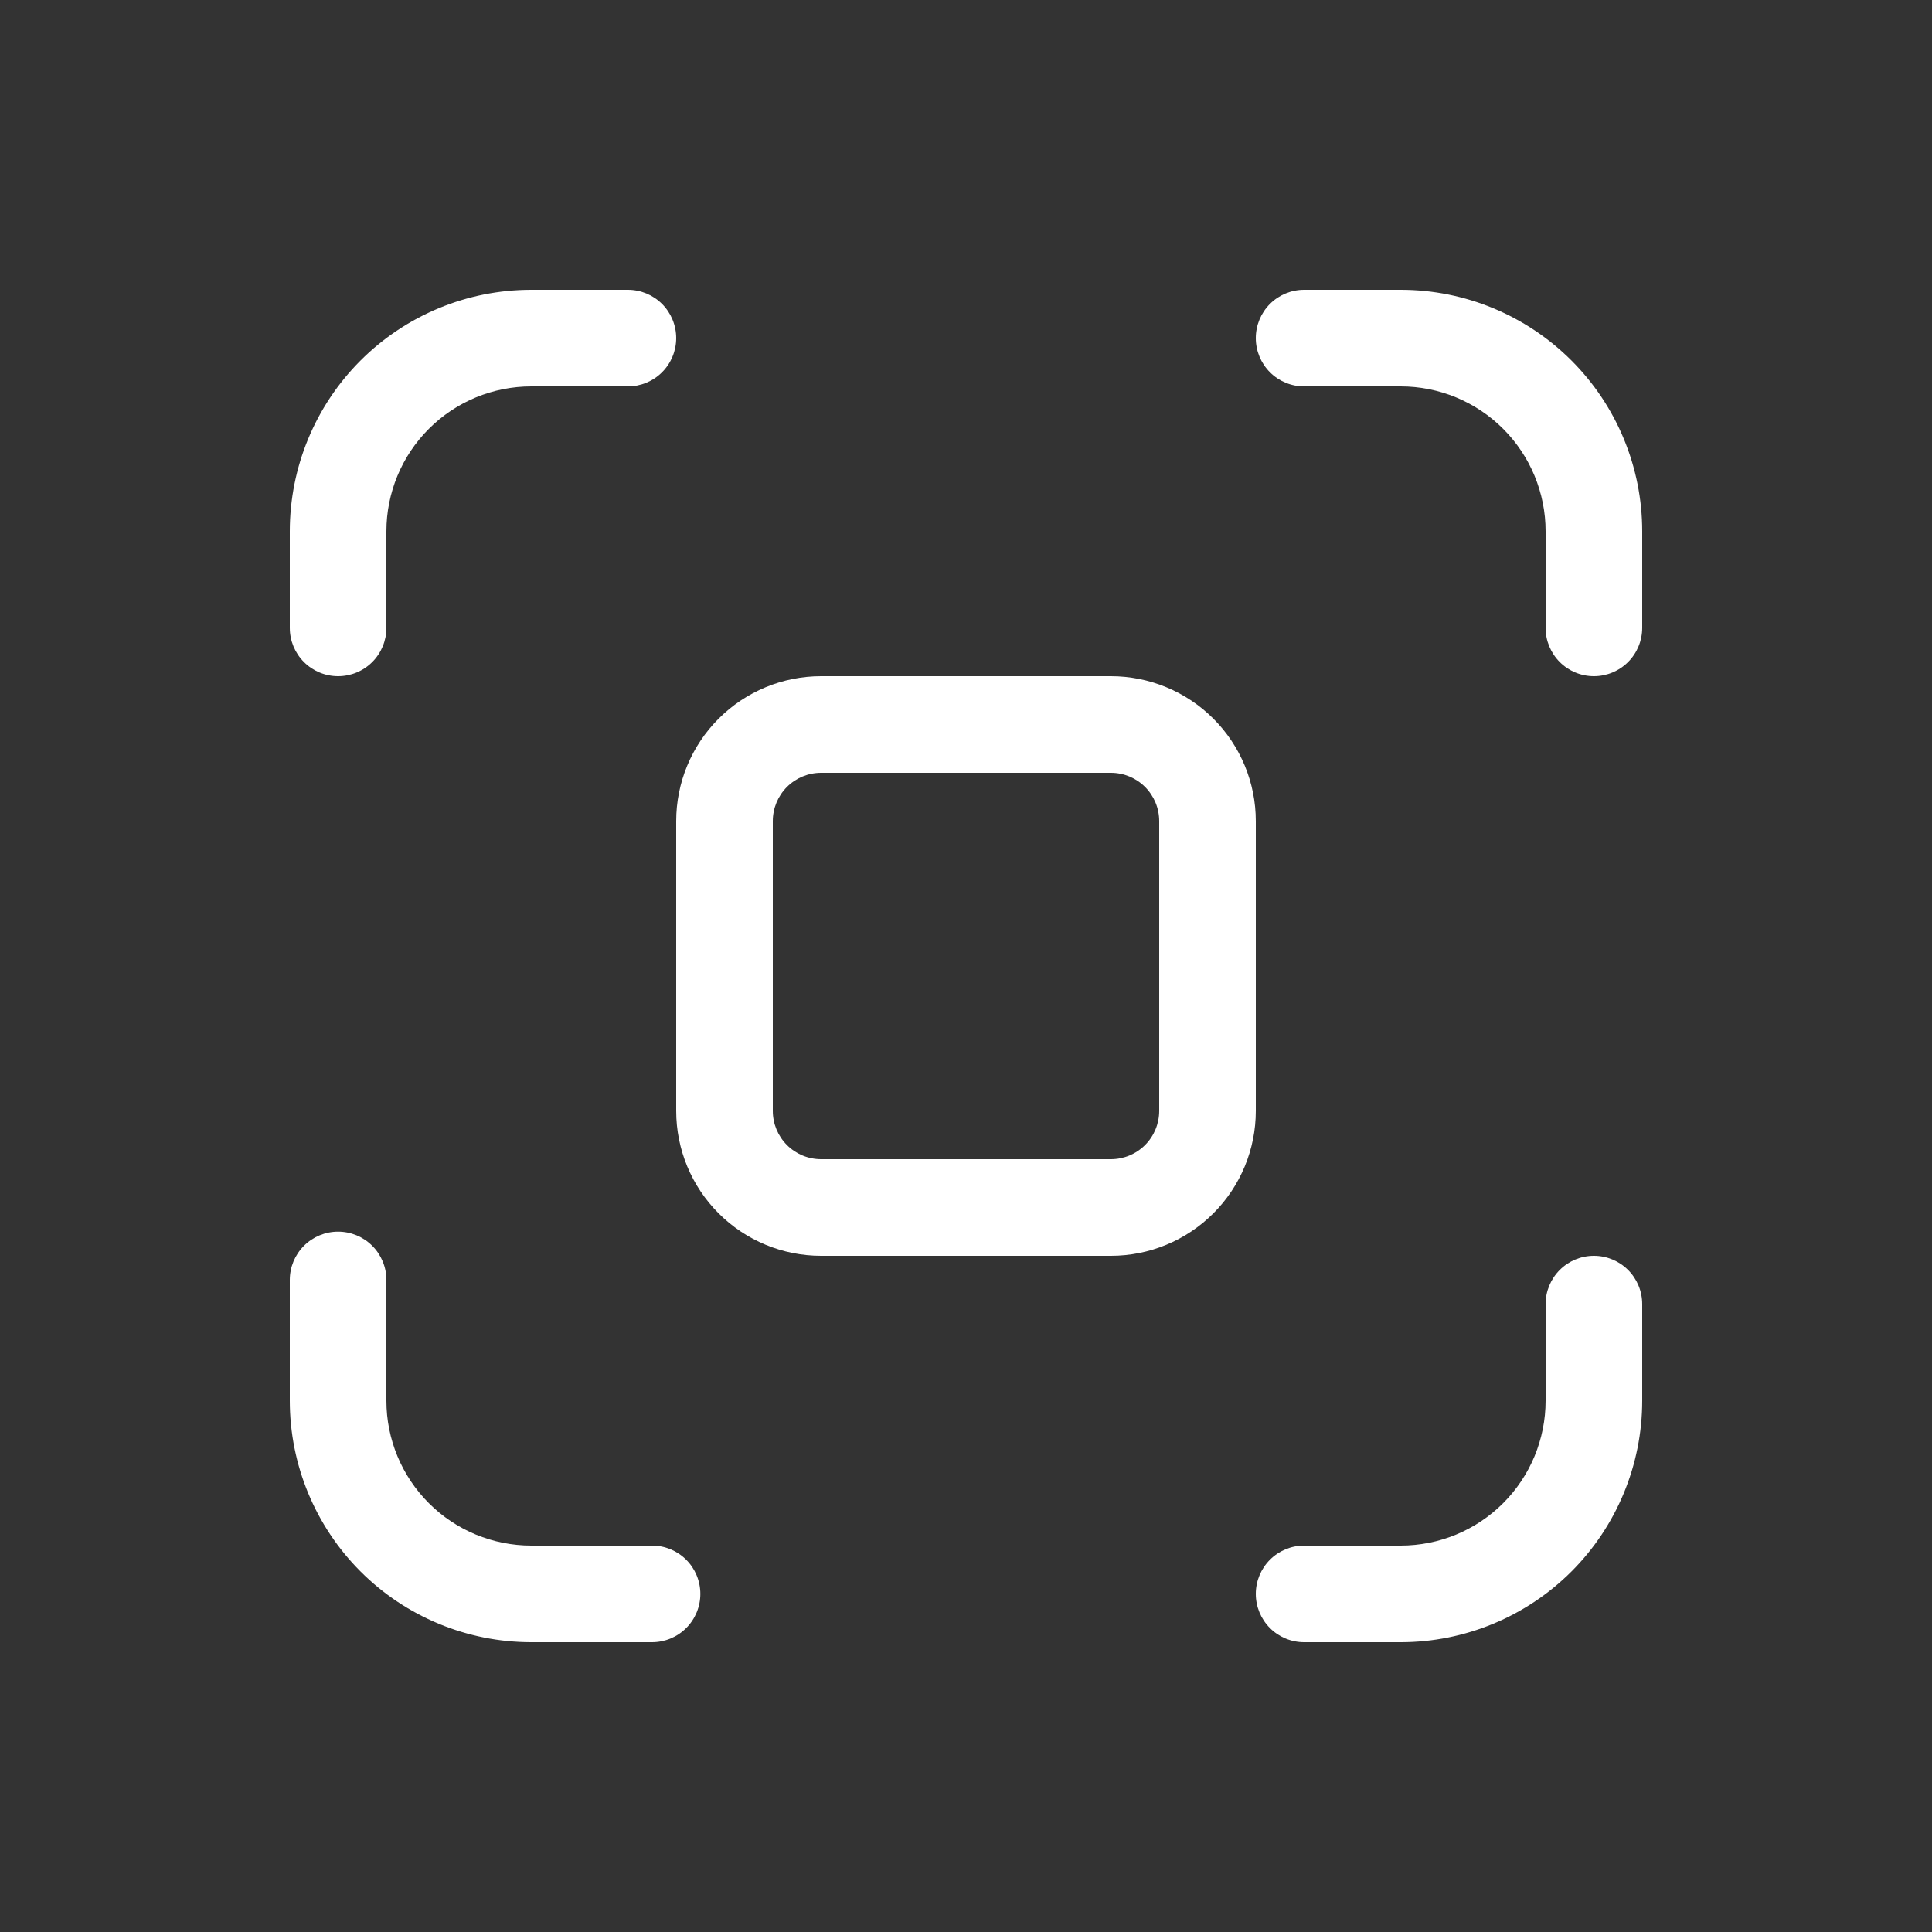 <svg width="128" height="128" viewBox="0 0 128 128" fill="none" xmlns="http://www.w3.org/2000/svg">
<rect x="0" y="0" width="128" height="128" fill="#333333" stroke="none"/>
<path d="M35.2 25.6C32.654 25.6 30.212 26.611 28.412 28.412C26.611 30.212 25.6 32.654 25.6 35.2V41.6C25.6 42.449 25.263 43.263 24.663 43.863C24.063 44.463 23.249 44.8 22.4 44.8C21.551 44.8 20.737 44.463 20.137 43.863C19.537 43.263 19.2 42.449 19.2 41.6V35.2C19.2 30.956 20.886 26.887 23.886 23.886C26.887 20.886 30.956 19.2 35.2 19.2H41.6C42.449 19.2 43.263 19.537 43.863 20.137C44.463 20.737 44.8 21.551 44.8 22.4C44.8 23.249 44.463 24.063 43.863 24.663C43.263 25.263 42.449 25.6 41.6 25.6H35.2ZM102.4 35.2C102.4 32.654 101.389 30.212 99.588 28.412C97.788 26.611 95.346 25.6 92.8 25.6H86.4C85.551 25.6 84.737 25.263 84.137 24.663C83.537 24.063 83.2 23.249 83.2 22.4C83.2 21.551 83.537 20.737 84.137 20.137C84.737 19.537 85.551 19.2 86.4 19.2H92.8C97.043 19.2 101.113 20.886 104.114 23.886C107.114 26.887 108.8 30.956 108.8 35.2V41.6C108.8 42.449 108.463 43.263 107.863 43.863C107.263 44.463 106.449 44.8 105.6 44.8C104.751 44.8 103.937 44.463 103.337 43.863C102.737 43.263 102.4 42.449 102.4 41.6V35.2ZM102.4 92.8C102.4 95.346 101.389 97.788 99.588 99.588C97.788 101.389 95.346 102.4 92.8 102.4H86.4C85.551 102.4 84.737 102.737 84.137 103.337C83.537 103.937 83.2 104.751 83.2 105.6C83.2 106.449 83.537 107.263 84.137 107.863C84.737 108.463 85.551 108.8 86.4 108.8H92.8C97.043 108.8 101.113 107.114 104.114 104.114C107.114 101.113 108.8 97.043 108.8 92.8V86.4C108.8 85.551 108.463 84.737 107.863 84.137C107.263 83.537 106.449 83.2 105.6 83.2C104.751 83.2 103.937 83.537 103.337 84.137C102.737 84.737 102.4 85.551 102.4 86.4V92.8ZM25.6 92.8C25.6 95.346 26.611 97.788 28.412 99.588C30.212 101.389 32.654 102.4 35.2 102.4H43.2C44.049 102.4 44.863 102.737 45.463 103.337C46.063 103.937 46.4 104.751 46.4 105.6C46.4 106.449 46.063 107.263 45.463 107.863C44.863 108.463 44.049 108.8 43.2 108.8H35.2C30.956 108.8 26.887 107.114 23.886 104.114C20.886 101.113 19.2 97.043 19.2 92.8V84.8C19.2 83.951 19.537 83.137 20.137 82.537C20.737 81.937 21.551 81.6 22.4 81.6C23.249 81.6 24.063 81.937 24.663 82.537C25.263 83.137 25.6 83.951 25.6 84.8V92.8ZM54.4 44.8C51.854 44.8 49.412 45.811 47.612 47.612C45.811 49.412 44.8 51.854 44.8 54.4V73.6C44.8 76.146 45.811 78.588 47.612 80.388C49.412 82.189 51.854 83.2 54.4 83.2H73.6C76.146 83.2 78.588 82.189 80.388 80.388C82.189 78.588 83.2 76.146 83.2 73.6V54.4C83.2 51.854 82.189 49.412 80.388 47.612C78.588 45.811 76.146 44.8 73.6 44.8H54.4ZM51.2 54.4C51.2 53.551 51.537 52.737 52.137 52.137C52.737 51.537 53.551 51.2 54.4 51.2H73.6C74.449 51.2 75.263 51.537 75.863 52.137C76.463 52.737 76.8 53.551 76.8 54.4V73.6C76.8 74.449 76.463 75.263 75.863 75.863C75.263 76.463 74.449 76.8 73.6 76.8H54.4C53.551 76.8 52.737 76.463 52.137 75.863C51.537 75.263 51.2 74.449 51.2 73.6V54.4Z" fill="white"/>
</svg>
